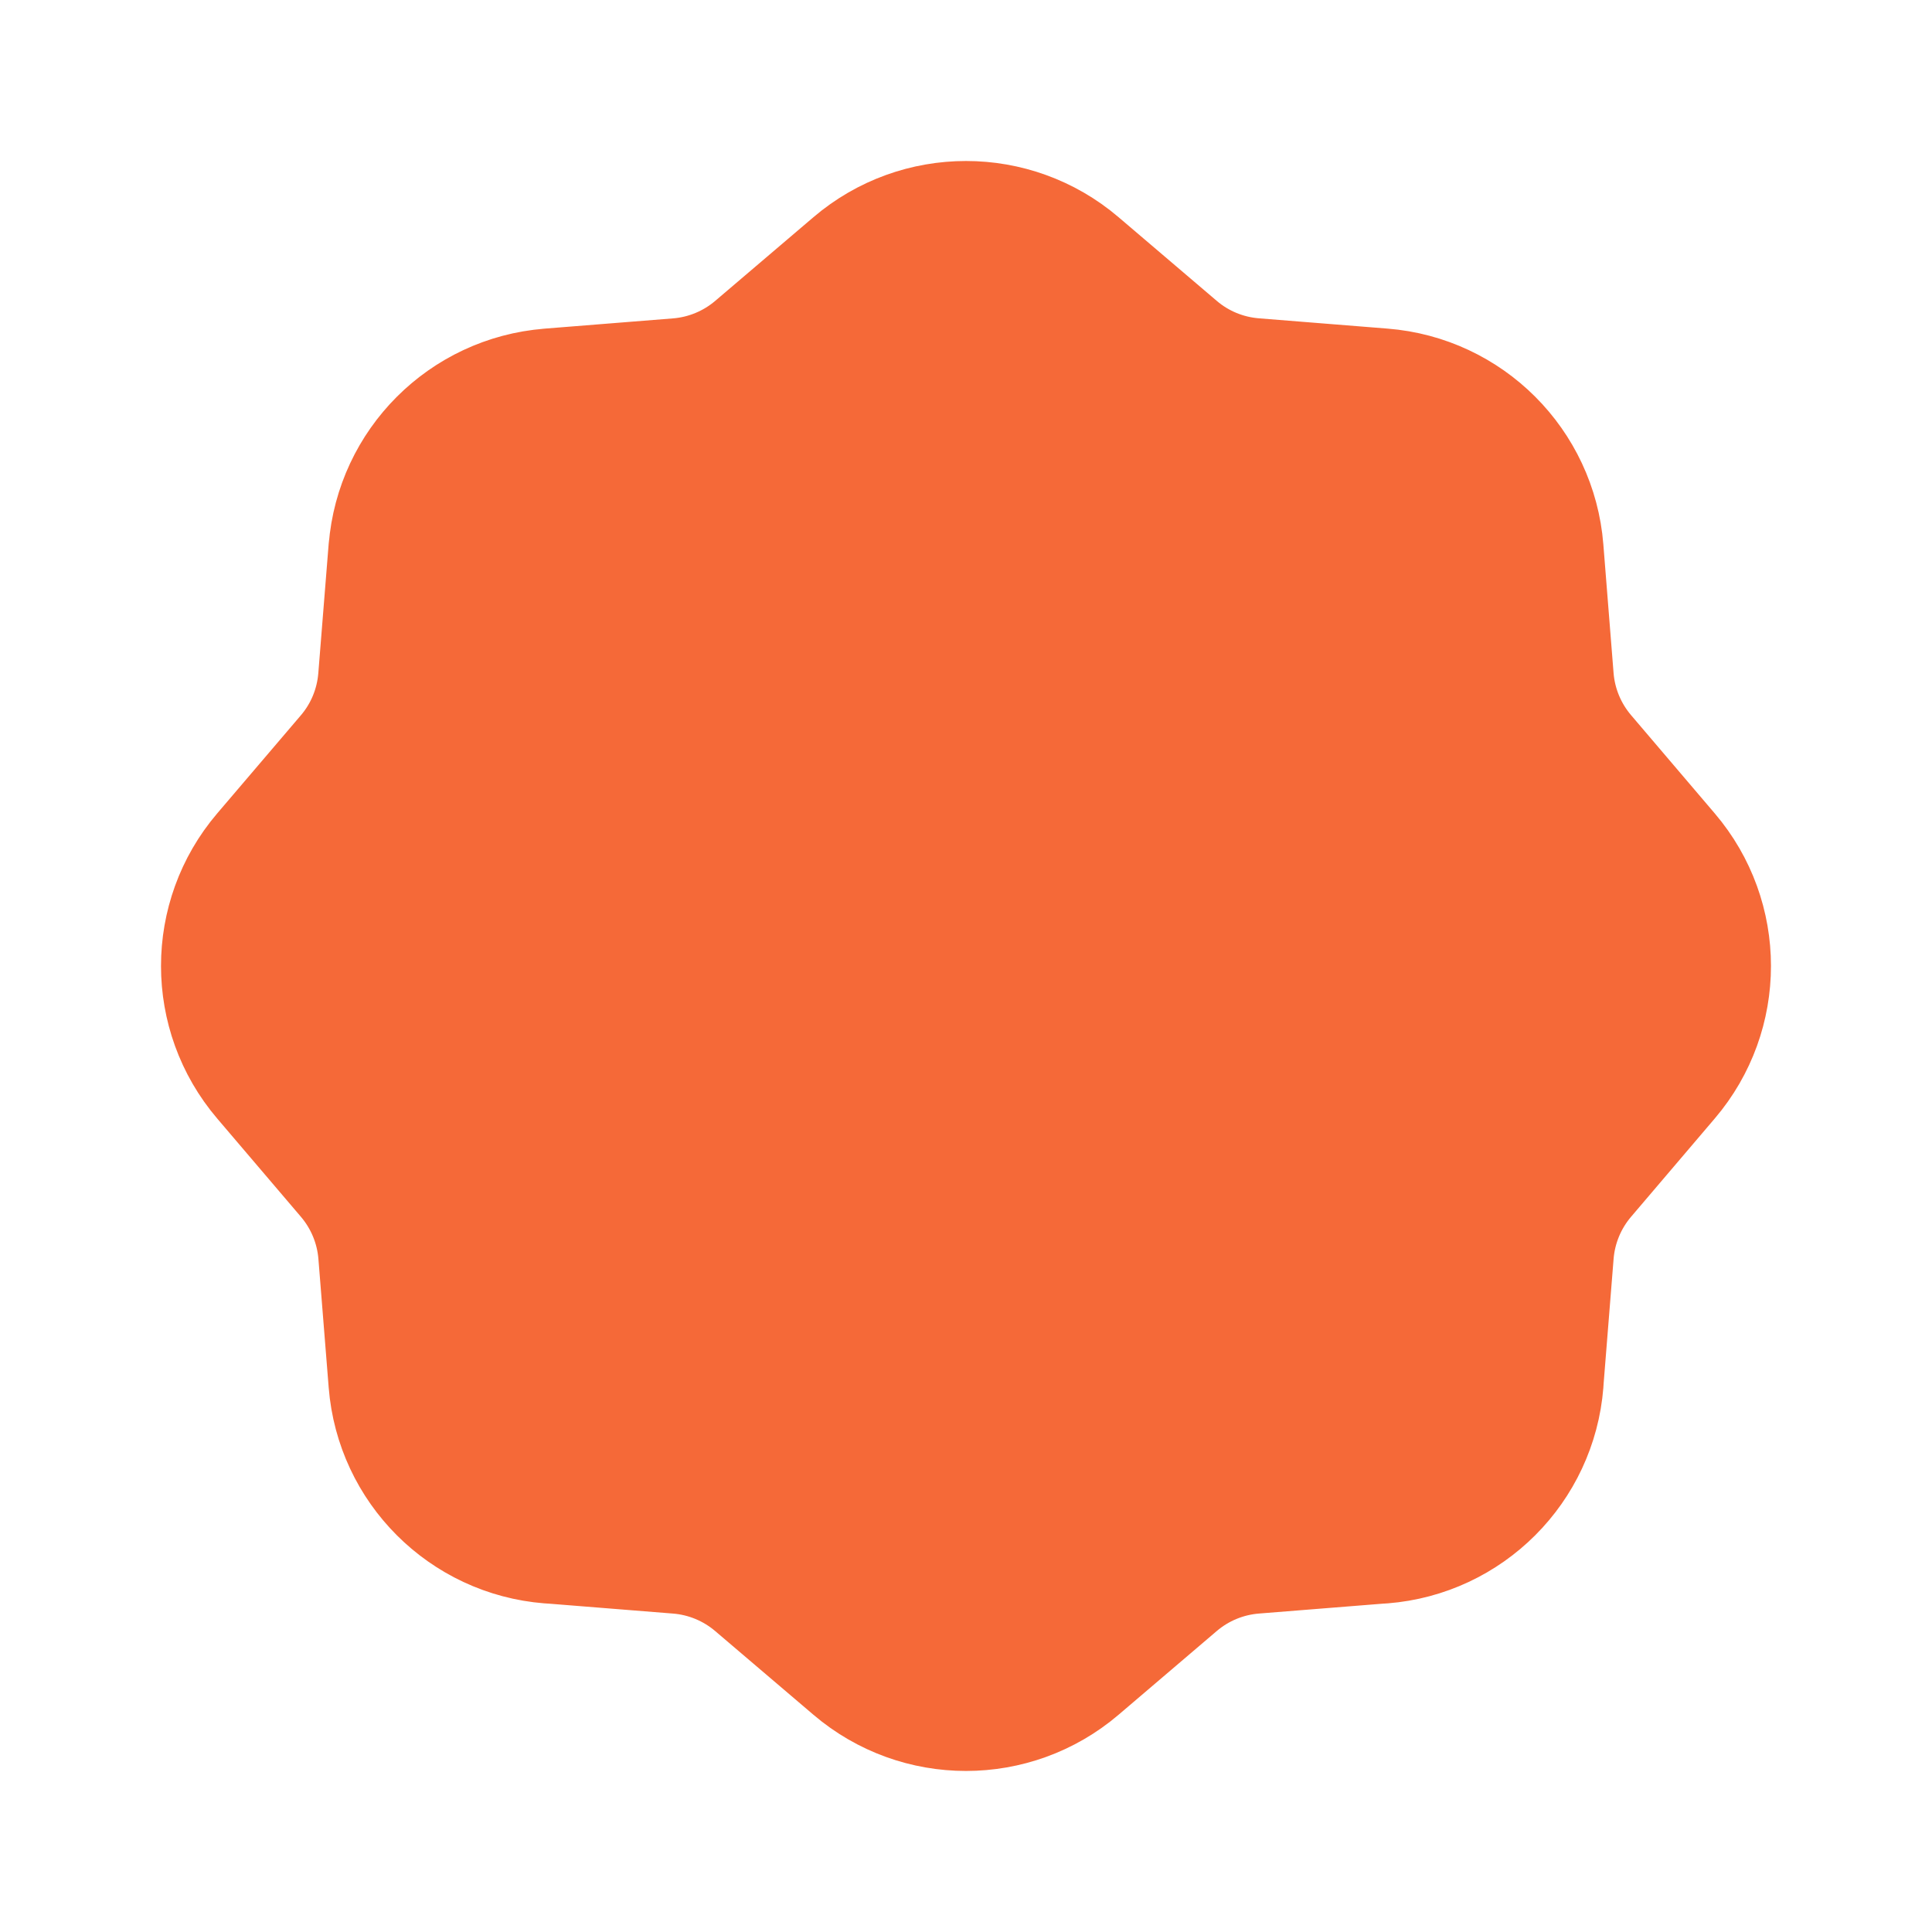 <svg width="88" height="88" viewBox="0 0 88 88" fill="none" xmlns="http://www.w3.org/2000/svg">
<rect x="18.333" y="18.333" width="51.333" height="51.333" fill="#F56938"/>
<rect x="44" y="7.702" width="51.333" height="51.333" transform="rotate(45 44 7.702)" fill="#F56938"/>
<path d="M69.373 62.914L69.842 57.051C69.96 55.574 70.542 54.172 71.503 53.044L75.317 48.565C77.56 45.932 77.559 42.063 75.317 39.431L71.503 34.953C70.542 33.825 69.959 32.423 69.841 30.946L69.375 25.083C69.1 21.636 66.362 18.898 62.914 18.623L57.051 18.154C55.574 18.036 54.174 17.459 53.046 16.497L48.569 12.682C45.937 10.439 42.063 10.439 39.431 12.682L34.954 16.496C33.826 17.457 32.423 18.039 30.946 18.157L25.083 18.625M69.376 62.916C69.101 66.363 66.364 69.101 62.917 69.376M62.915 69.372L57.052 69.84C55.574 69.958 54.173 70.538 53.045 71.499L48.569 75.316C45.937 77.559 42.063 77.559 39.431 75.316L34.955 71.503C33.827 70.542 32.425 69.959 30.948 69.841L25.083 69.372M25.086 69.376C21.639 69.101 18.902 66.363 18.627 62.916L18.158 57.051C18.04 55.574 17.457 54.172 16.496 53.044L12.683 48.568C10.44 45.936 10.439 42.062 12.682 39.43L16.499 34.954C17.46 33.827 18.037 32.425 18.154 30.948L18.624 25.082M18.627 25.086C18.902 21.639 21.639 18.901 25.086 18.626" stroke="#F56938" stroke-width="7.333" stroke-linecap="round" stroke-linejoin="round"/>
</svg>


